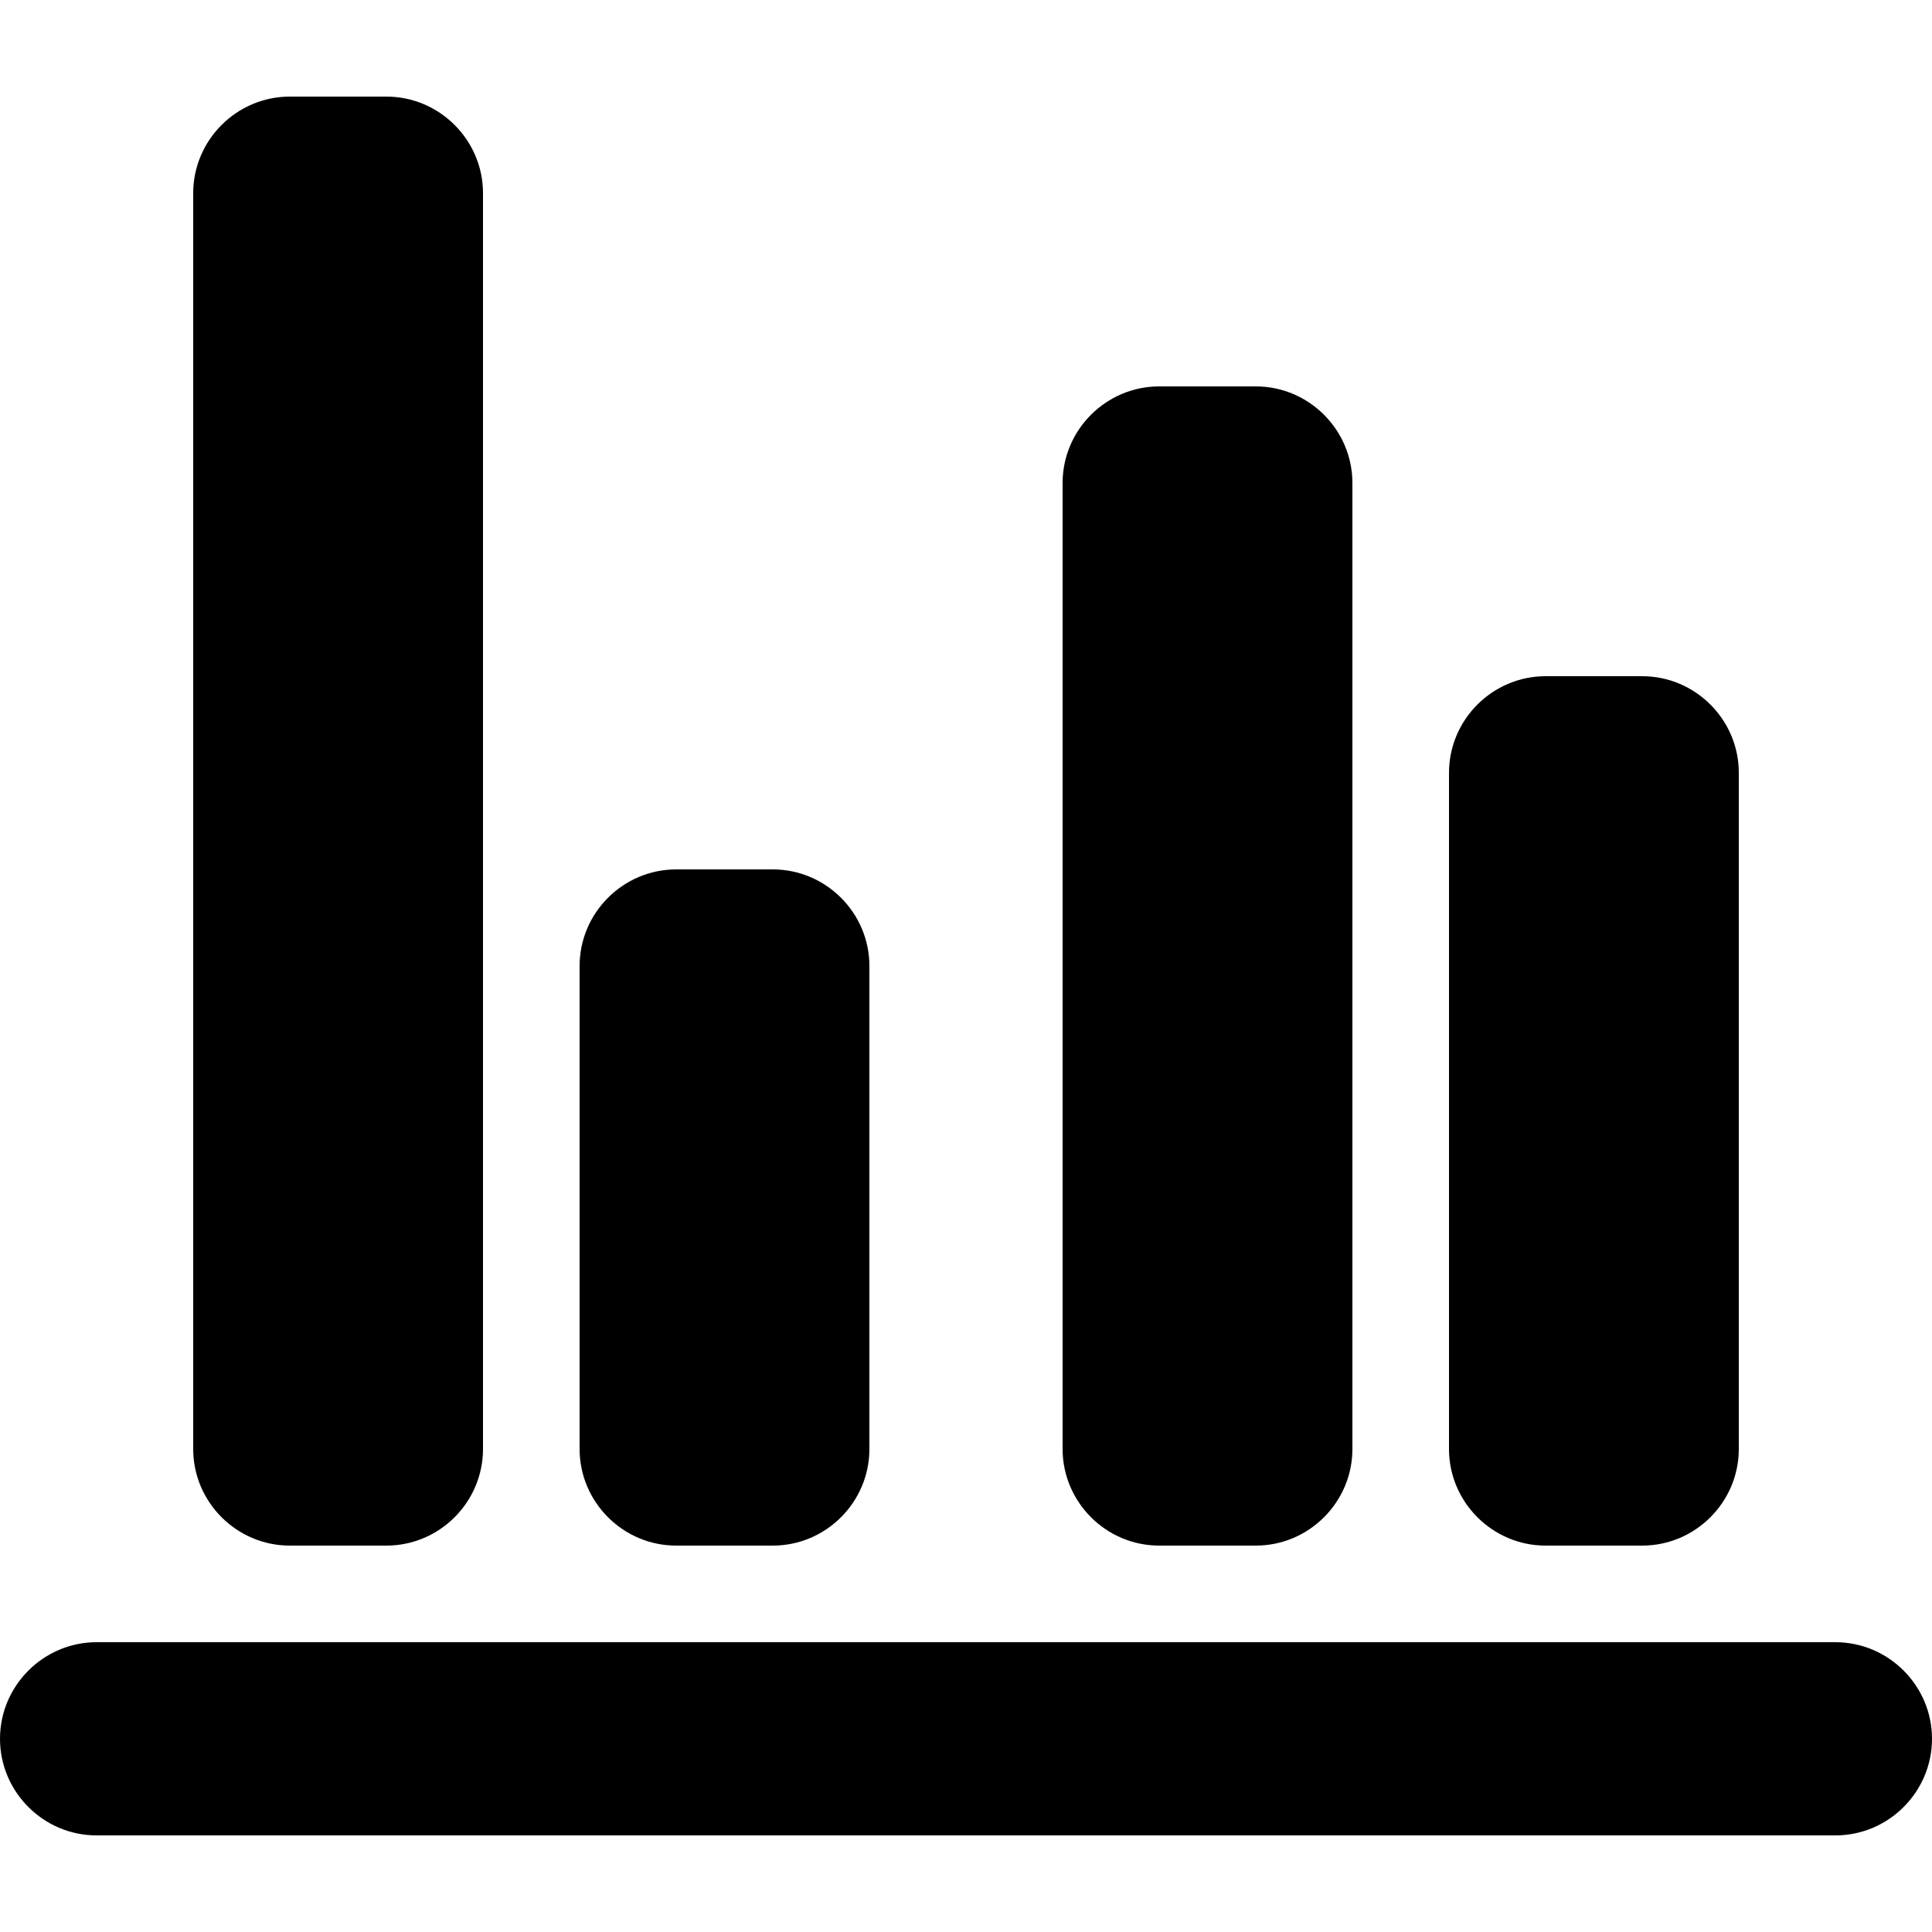 <svg xmlns="http://www.w3.org/2000/svg" viewBox="0 0 20 20">
  <path d="M12 16h1c.55 0 1-.45 1-1V5c0-.55-.45-1-1-1h-1c-.55 0-1 .45-1 1v10c0 .55.45 1 1 1m7 1H1c-.55 0-1 .45-1 1s.45 1 1 1h18c.55 0 1-.45 1-1s-.45-1-1-1m-3-1h1c.55 0 1-.45 1-1V8c0-.55-.45-1-1-1h-1c-.55 0-1 .45-1 1v7c0 .55.45 1 1 1m-9 0h1c.55 0 1-.45 1-1v-5c0-.55-.45-1-1-1H7c-.55 0-1 .45-1 1v5c0 .55.45 1 1 1m-4 0h1c.55 0 1-.45 1-1V2c0-.55-.45-1-1-1H3c-.55 0-1 .45-1 1v13c0 .55.45 1 1 1"/>
</svg>
